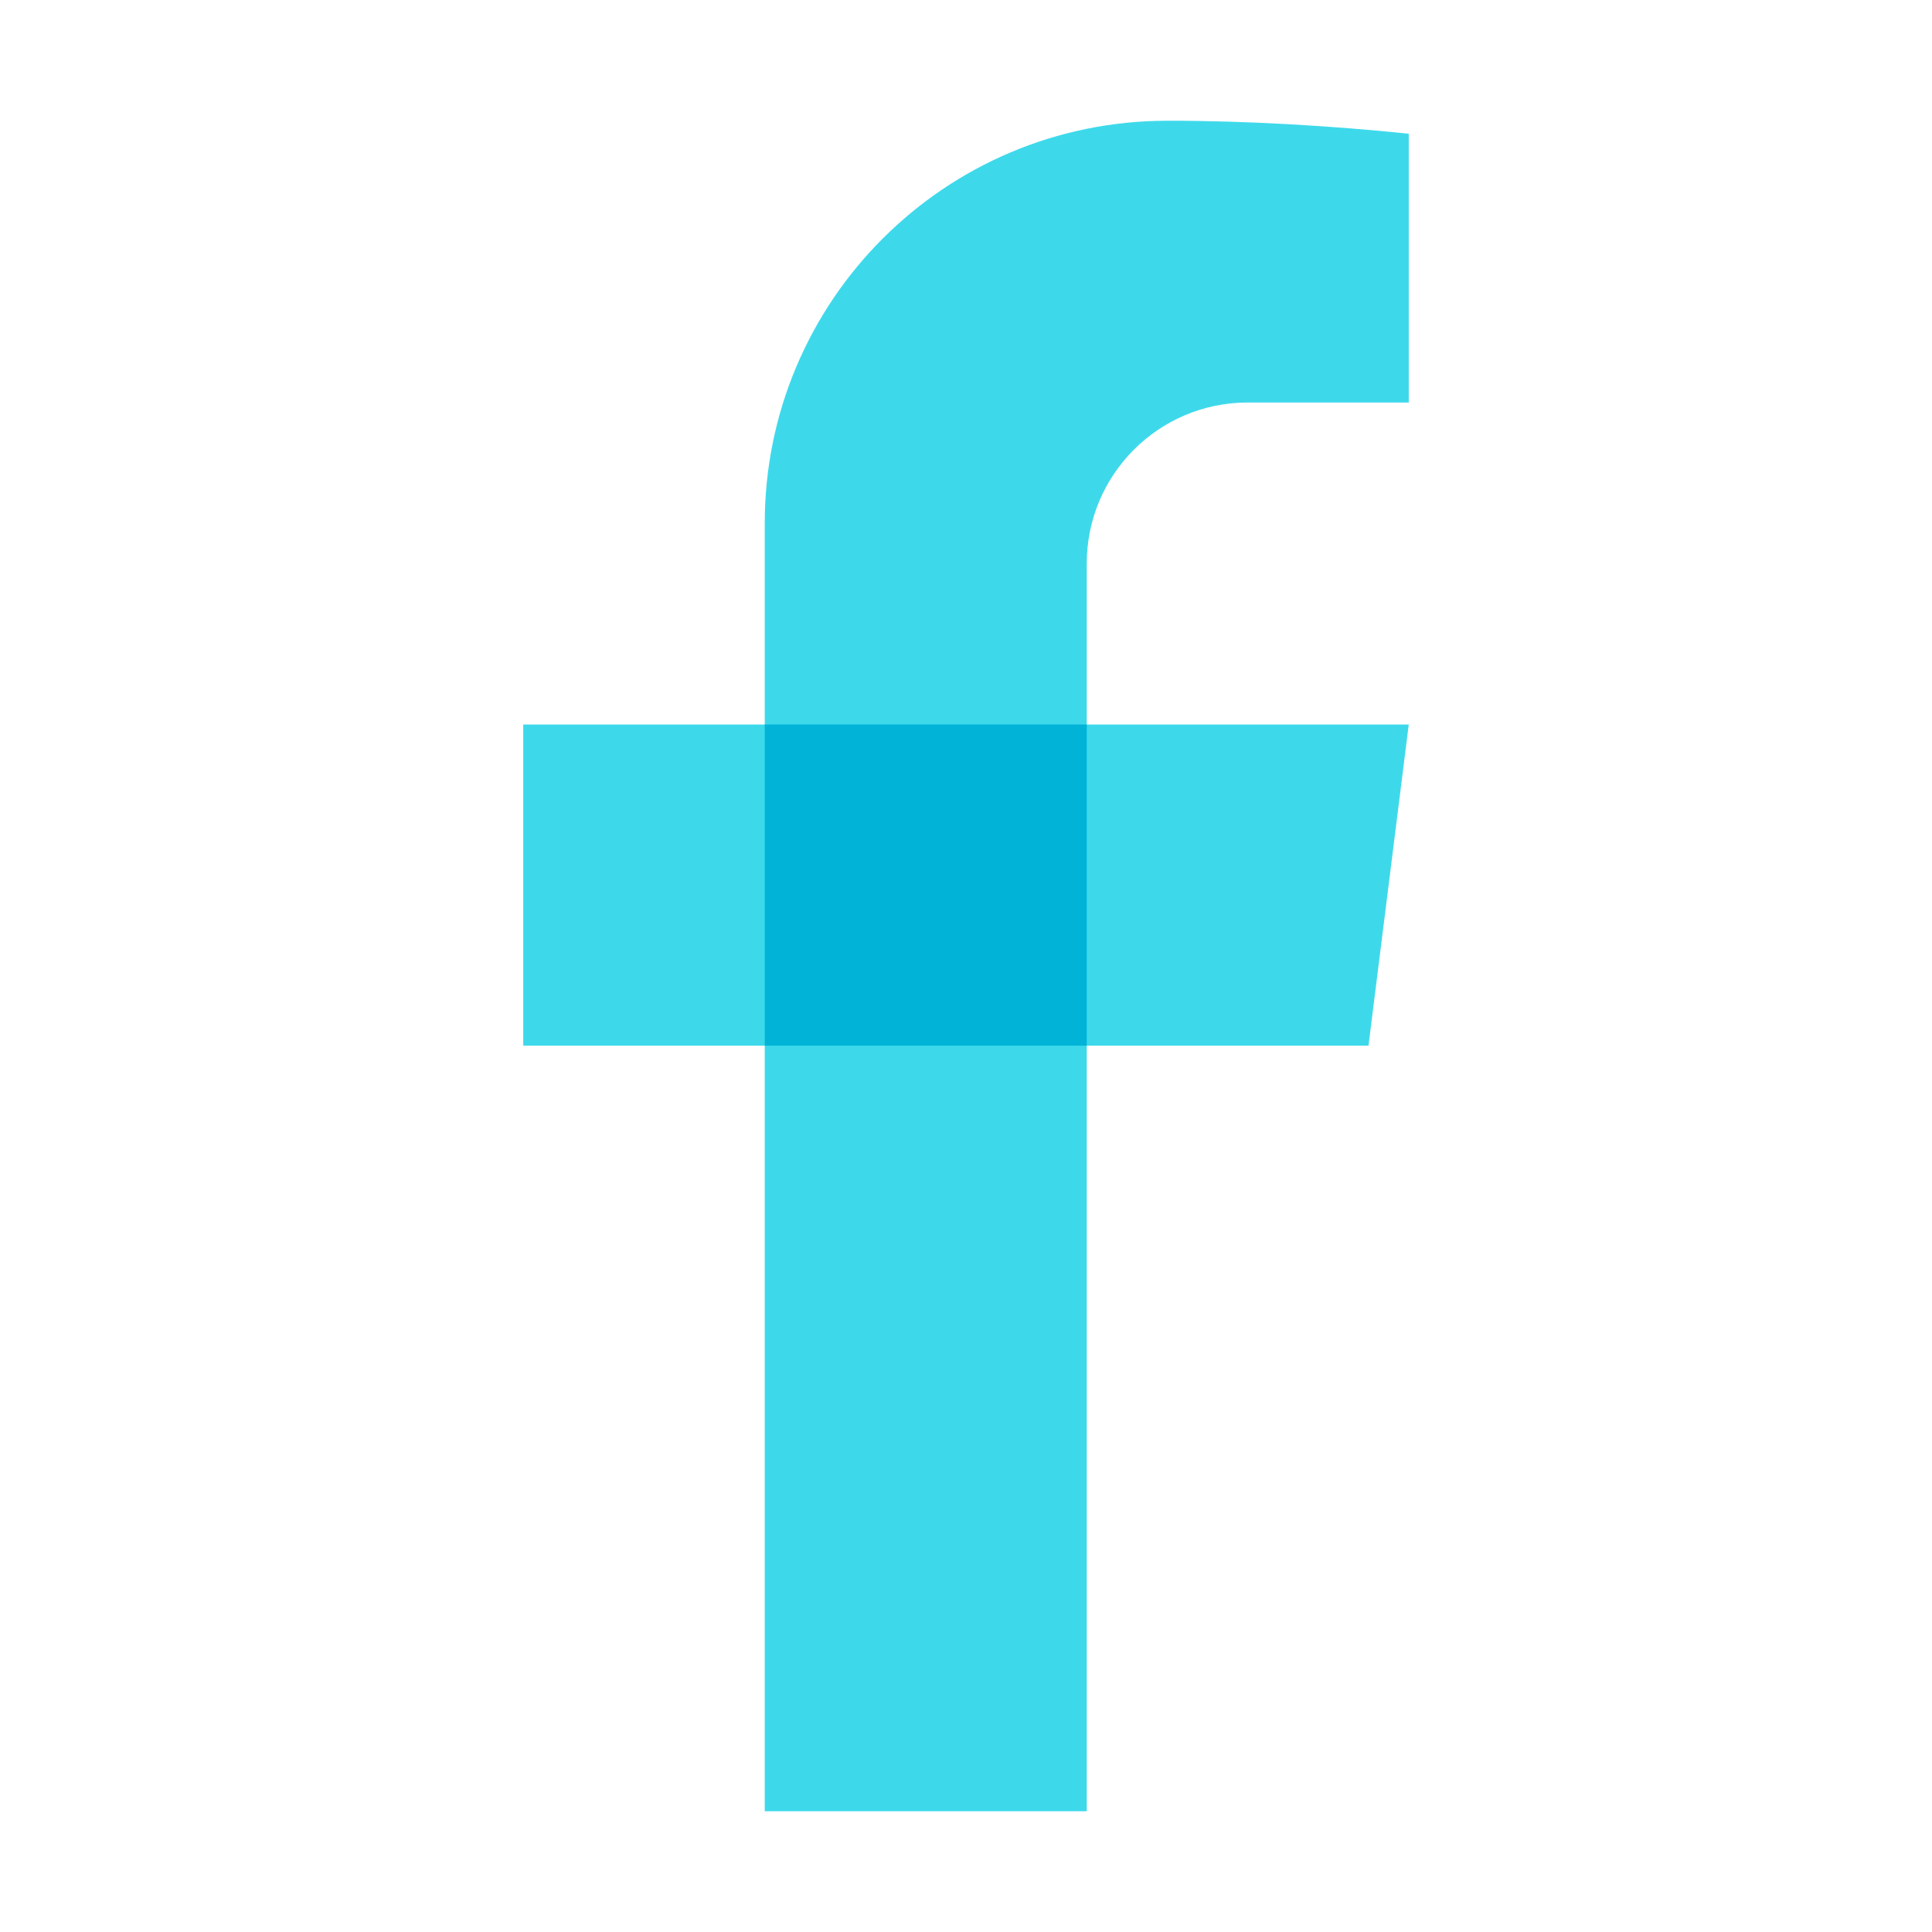 <svg xmlns="http://www.w3.org/2000/svg"  viewBox="0 0 48 48" width="48px" height="48px"><path fill="#3dd9eb" d="M29,3c-5.523,0-10,4.477-10,10v32h8V14c0-2.209,1.791-4,4-4h4V3.322C33.091,3.125,30.921,2.996,29,3 L29,3z"/><polygon fill="#3dd9eb" points="34,25.979 13,25.979 13,18 35,18"/><rect width="8" height="7.979" x="19" y="18" fill="#00b3d7"/></svg>